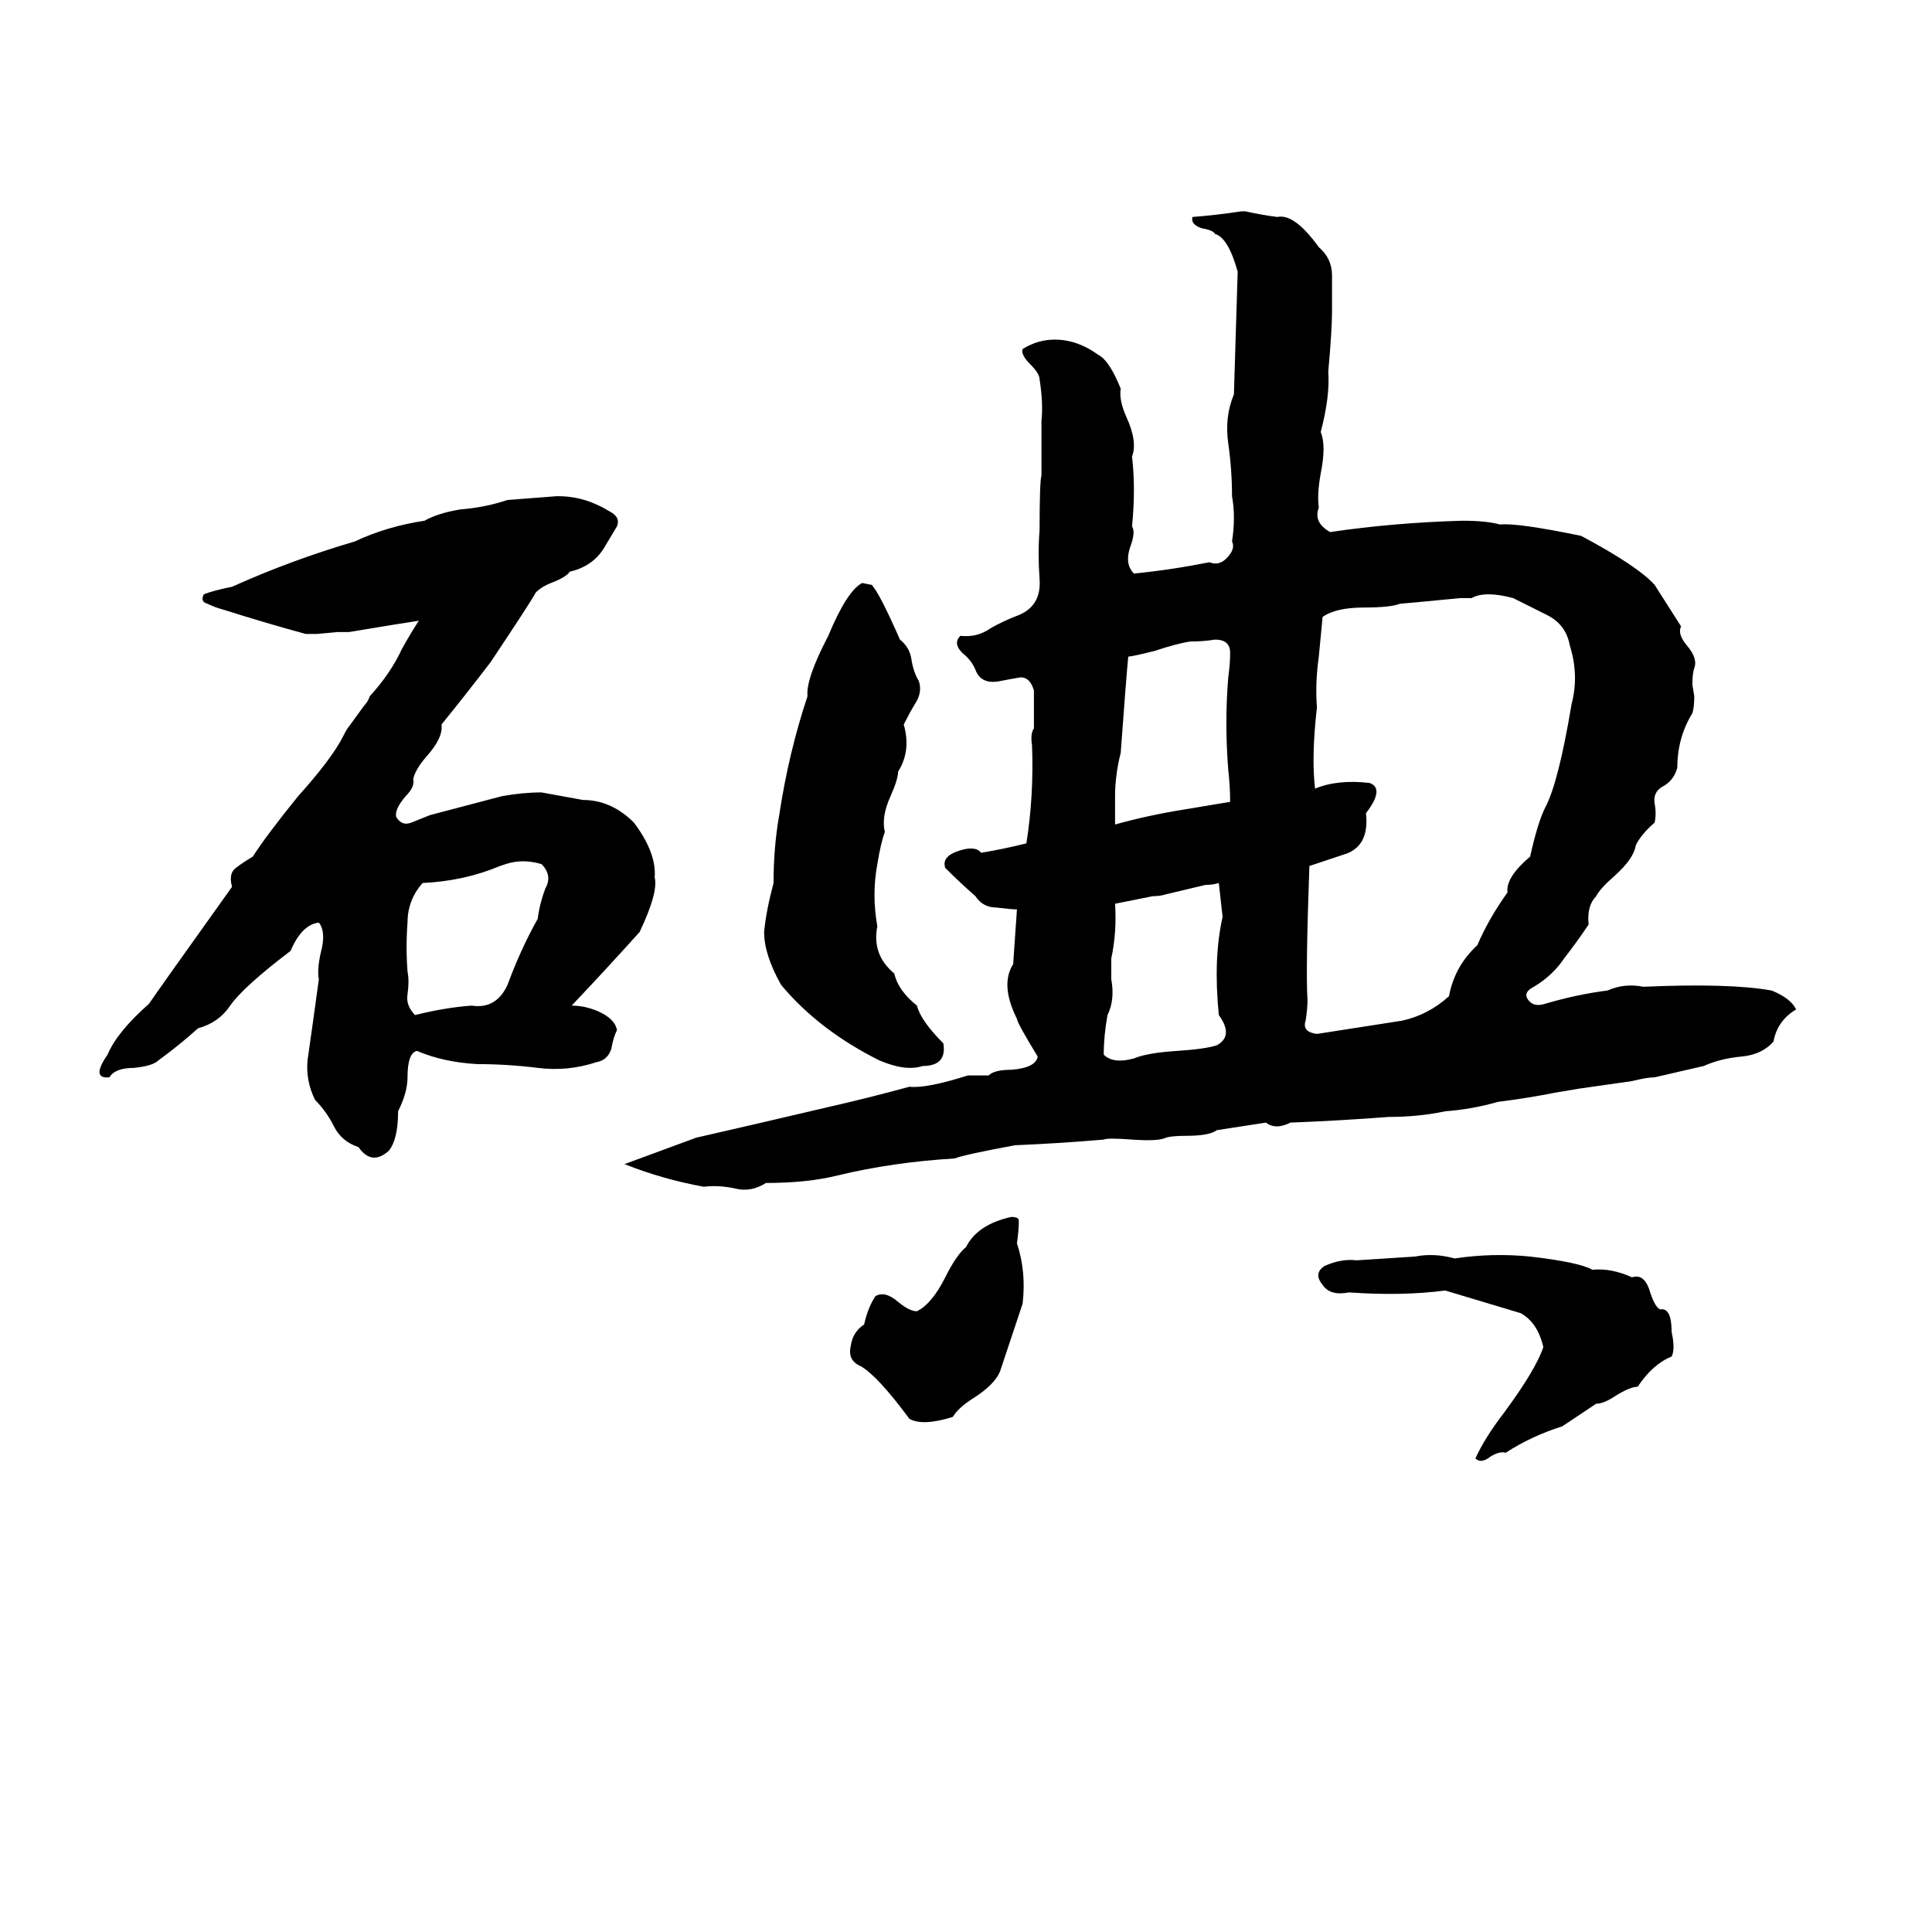 <svg xmlns="http://www.w3.org/2000/svg" viewBox="0 -800 1024 1024">
	<path fill="#000000" d="M658 -688H660Q669 -686 677 -685Q686 -687 699 -669Q706 -663 706 -654Q706 -644 706 -635Q706 -625 704 -603Q705 -590 700 -571Q703 -564 700 -549Q698 -538 699 -531Q696 -523 705 -518Q739 -523 775 -524Q788 -524 795 -522Q804 -523 838 -516Q868 -500 877 -490Q884 -479 891 -468Q889 -464 894 -458Q900 -451 898 -446Q897 -443 897 -437L898 -431Q898 -425 897 -422Q889 -409 889 -393Q887 -386 881 -383Q876 -380 877 -374Q878 -369 877 -364Q870 -358 867 -352Q866 -345 856 -336Q848 -329 846 -325Q841 -320 842 -310Q836 -301 829 -292Q823 -283 813 -277Q807 -274 810 -270Q813 -266 819 -268Q836 -273 852 -275Q861 -279 871 -277Q917 -279 939 -275Q949 -271 952 -265Q942 -259 940 -248Q934 -241 923 -240Q912 -239 903 -235Q890 -232 877 -229Q873 -229 865 -227L837 -223Q831 -222 825 -221Q810 -218 794 -216Q780 -212 766 -211Q752 -208 736 -208Q710 -206 684 -205Q676 -201 671 -205L645 -201Q641 -198 629 -198Q621 -198 618 -197Q614 -195 600 -196Q587 -197 585 -196Q562 -194 538 -193Q511 -188 506 -186Q473 -184 444 -177Q428 -173 406 -173Q398 -168 390 -170Q381 -172 373 -171Q351 -175 331 -183Q350 -190 369 -197Q404 -205 438 -213Q460 -218 482 -224Q491 -223 513 -230Q519 -230 524 -230Q527 -233 536 -233Q549 -234 550 -240Q539 -258 539 -260Q530 -278 537 -289Q538 -303 539 -318Q536 -318 528 -319Q521 -319 517 -325Q509 -332 501 -340Q499 -346 508 -349Q517 -352 520 -348Q532 -350 544 -353Q548 -378 547 -405Q546 -411 548 -414Q548 -424 548 -434Q546 -441 541 -441Q535 -440 530 -439Q520 -437 517 -445Q515 -450 510 -454Q505 -459 509 -463Q518 -462 525 -467Q532 -471 540 -474Q552 -479 551 -493Q550 -507 551 -519Q551 -545 552 -548Q552 -562 552 -577Q553 -586 551 -599Q551 -602 546 -607Q541 -612 542 -615Q550 -620 559 -620Q571 -620 582 -612Q588 -609 594 -594Q593 -588 597 -579Q603 -566 600 -558Q602 -541 600 -521Q602 -518 599 -510Q596 -501 601 -496Q621 -498 641 -502Q646 -500 650 -504Q655 -509 653 -513Q655 -526 653 -537Q653 -551 651 -565Q649 -579 654 -591L656 -656Q651 -674 644 -676Q643 -678 637 -679Q631 -681 632 -685Q645 -686 658 -688ZM295 -537H296Q310 -537 323 -529Q329 -526 327 -521Q324 -516 321 -511Q315 -500 302 -497Q300 -494 292 -491Q287 -489 284 -486Q282 -482 260 -449Q247 -432 234 -416Q235 -409 226 -399Q220 -392 219 -387Q220 -383 215 -378Q209 -371 210 -367Q213 -362 218 -364Q223 -366 228 -368Q247 -373 266 -378Q277 -380 287 -380Q298 -378 309 -376Q324 -376 336 -364Q348 -348 347 -335Q349 -327 339 -306Q321 -286 303 -267Q310 -267 317 -264Q326 -260 327 -254Q325 -250 324 -244Q322 -238 316 -237Q301 -232 285 -234Q269 -236 253 -236Q235 -237 221 -243Q216 -242 216 -229Q216 -221 211 -211Q211 -196 206 -190Q197 -182 190 -192Q181 -195 177 -203Q173 -211 167 -217Q162 -227 163 -238Q166 -259 169 -281Q168 -286 170 -295Q173 -306 169 -311Q160 -310 154 -296Q129 -277 122 -267Q116 -258 105 -255Q95 -246 84 -238Q81 -235 71 -234Q61 -234 58 -229Q48 -228 57 -241Q62 -253 79 -268Q83 -274 123 -330Q121 -337 125 -340Q129 -343 134 -346Q141 -357 158 -378Q176 -398 182 -410Q184 -414 185 -415L193 -426Q195 -428 196 -431Q207 -443 213 -456Q218 -465 222 -471Q215 -470 185 -465Q182 -465 179 -465L168 -464Q165 -464 162 -464Q140 -470 118 -477Q114 -478 110 -480Q106 -481 108 -485Q113 -487 123 -489Q154 -503 188 -513Q205 -521 225 -524Q232 -528 244 -530Q257 -531 269 -535Q282 -536 295 -537ZM457 -491L462 -490Q466 -486 477 -461Q482 -457 483 -451Q484 -444 487 -439Q489 -433 485 -427Q482 -422 479 -416Q483 -402 476 -391Q476 -387 472 -378Q467 -367 469 -359Q467 -354 465 -342Q462 -326 465 -309Q462 -294 474 -284Q476 -275 486 -267Q488 -259 500 -247Q502 -235 489 -235Q480 -232 466 -238Q434 -254 414 -278Q405 -294 405 -306Q406 -317 410 -332Q410 -351 413 -368Q418 -401 428 -431Q427 -440 439 -463Q449 -487 457 -491ZM780 -483H774Q743 -480 742 -480Q737 -478 723 -478Q708 -478 701 -473Q700 -462 699 -452Q697 -438 698 -425Q695 -399 697 -382Q709 -387 726 -385Q734 -382 724 -369Q726 -351 712 -347Q703 -344 694 -341Q692 -285 693 -270Q693 -265 692 -259Q690 -253 698 -252Q730 -257 743 -259Q757 -262 768 -272Q771 -288 783 -299Q789 -313 799 -327Q798 -335 811 -346Q815 -364 819 -372Q826 -385 833 -427Q837 -442 832 -458Q830 -469 820 -474Q810 -479 802 -483Q787 -487 780 -483ZM631 -460Q624 -459 612 -455Q600 -452 598 -452Q597 -442 594 -401Q591 -389 591 -378Q591 -370 591 -363Q609 -368 628 -371Q640 -373 652 -375Q652 -383 651 -392Q649 -417 651 -441Q652 -448 652 -454Q652 -461 644 -461Q638 -460 631 -460ZM268 -342L265 -341Q246 -333 224 -332Q216 -323 216 -311Q215 -298 216 -285Q217 -280 216 -273Q215 -267 220 -262Q236 -266 250 -267Q263 -265 269 -278Q276 -297 285 -313Q286 -321 289 -329Q293 -336 287 -342Q277 -345 268 -342ZM646 -332Q643 -331 639 -331L618 -326Q615 -325 611 -325Q601 -323 591 -321Q592 -306 589 -292Q589 -290 589 -288V-281Q591 -270 587 -262Q585 -251 585 -241Q590 -236 601 -239Q608 -242 624 -243Q639 -244 645 -246Q654 -251 646 -262Q643 -292 648 -314Q647 -323 646 -332ZM536 -155Q540 -155 540 -153Q540 -148 539 -141Q544 -126 542 -109Q536 -91 530 -73Q527 -66 516 -59Q508 -54 505 -49Q489 -44 482 -48Q465 -71 456 -76Q449 -79 451 -87Q452 -94 458 -98Q460 -107 464 -113Q469 -116 476 -110Q482 -105 486 -105Q494 -109 501 -123Q507 -135 512 -139Q518 -151 536 -155ZM702 -129Q711 -133 719 -132Q735 -133 750 -134Q760 -136 771 -133Q791 -136 811 -134Q837 -131 844 -127Q854 -128 865 -123Q871 -125 874 -117Q877 -107 880 -106Q886 -107 886 -94Q888 -85 886 -81Q876 -77 868 -65Q864 -65 856 -60Q850 -56 846 -56Q837 -50 828 -44Q812 -39 798 -30Q795 -31 790 -28Q785 -24 782 -27Q787 -38 797 -51Q814 -74 818 -86Q815 -99 806 -104Q786 -110 766 -116Q743 -113 715 -115Q705 -113 701 -119Q696 -125 702 -129Z"/>
</svg>